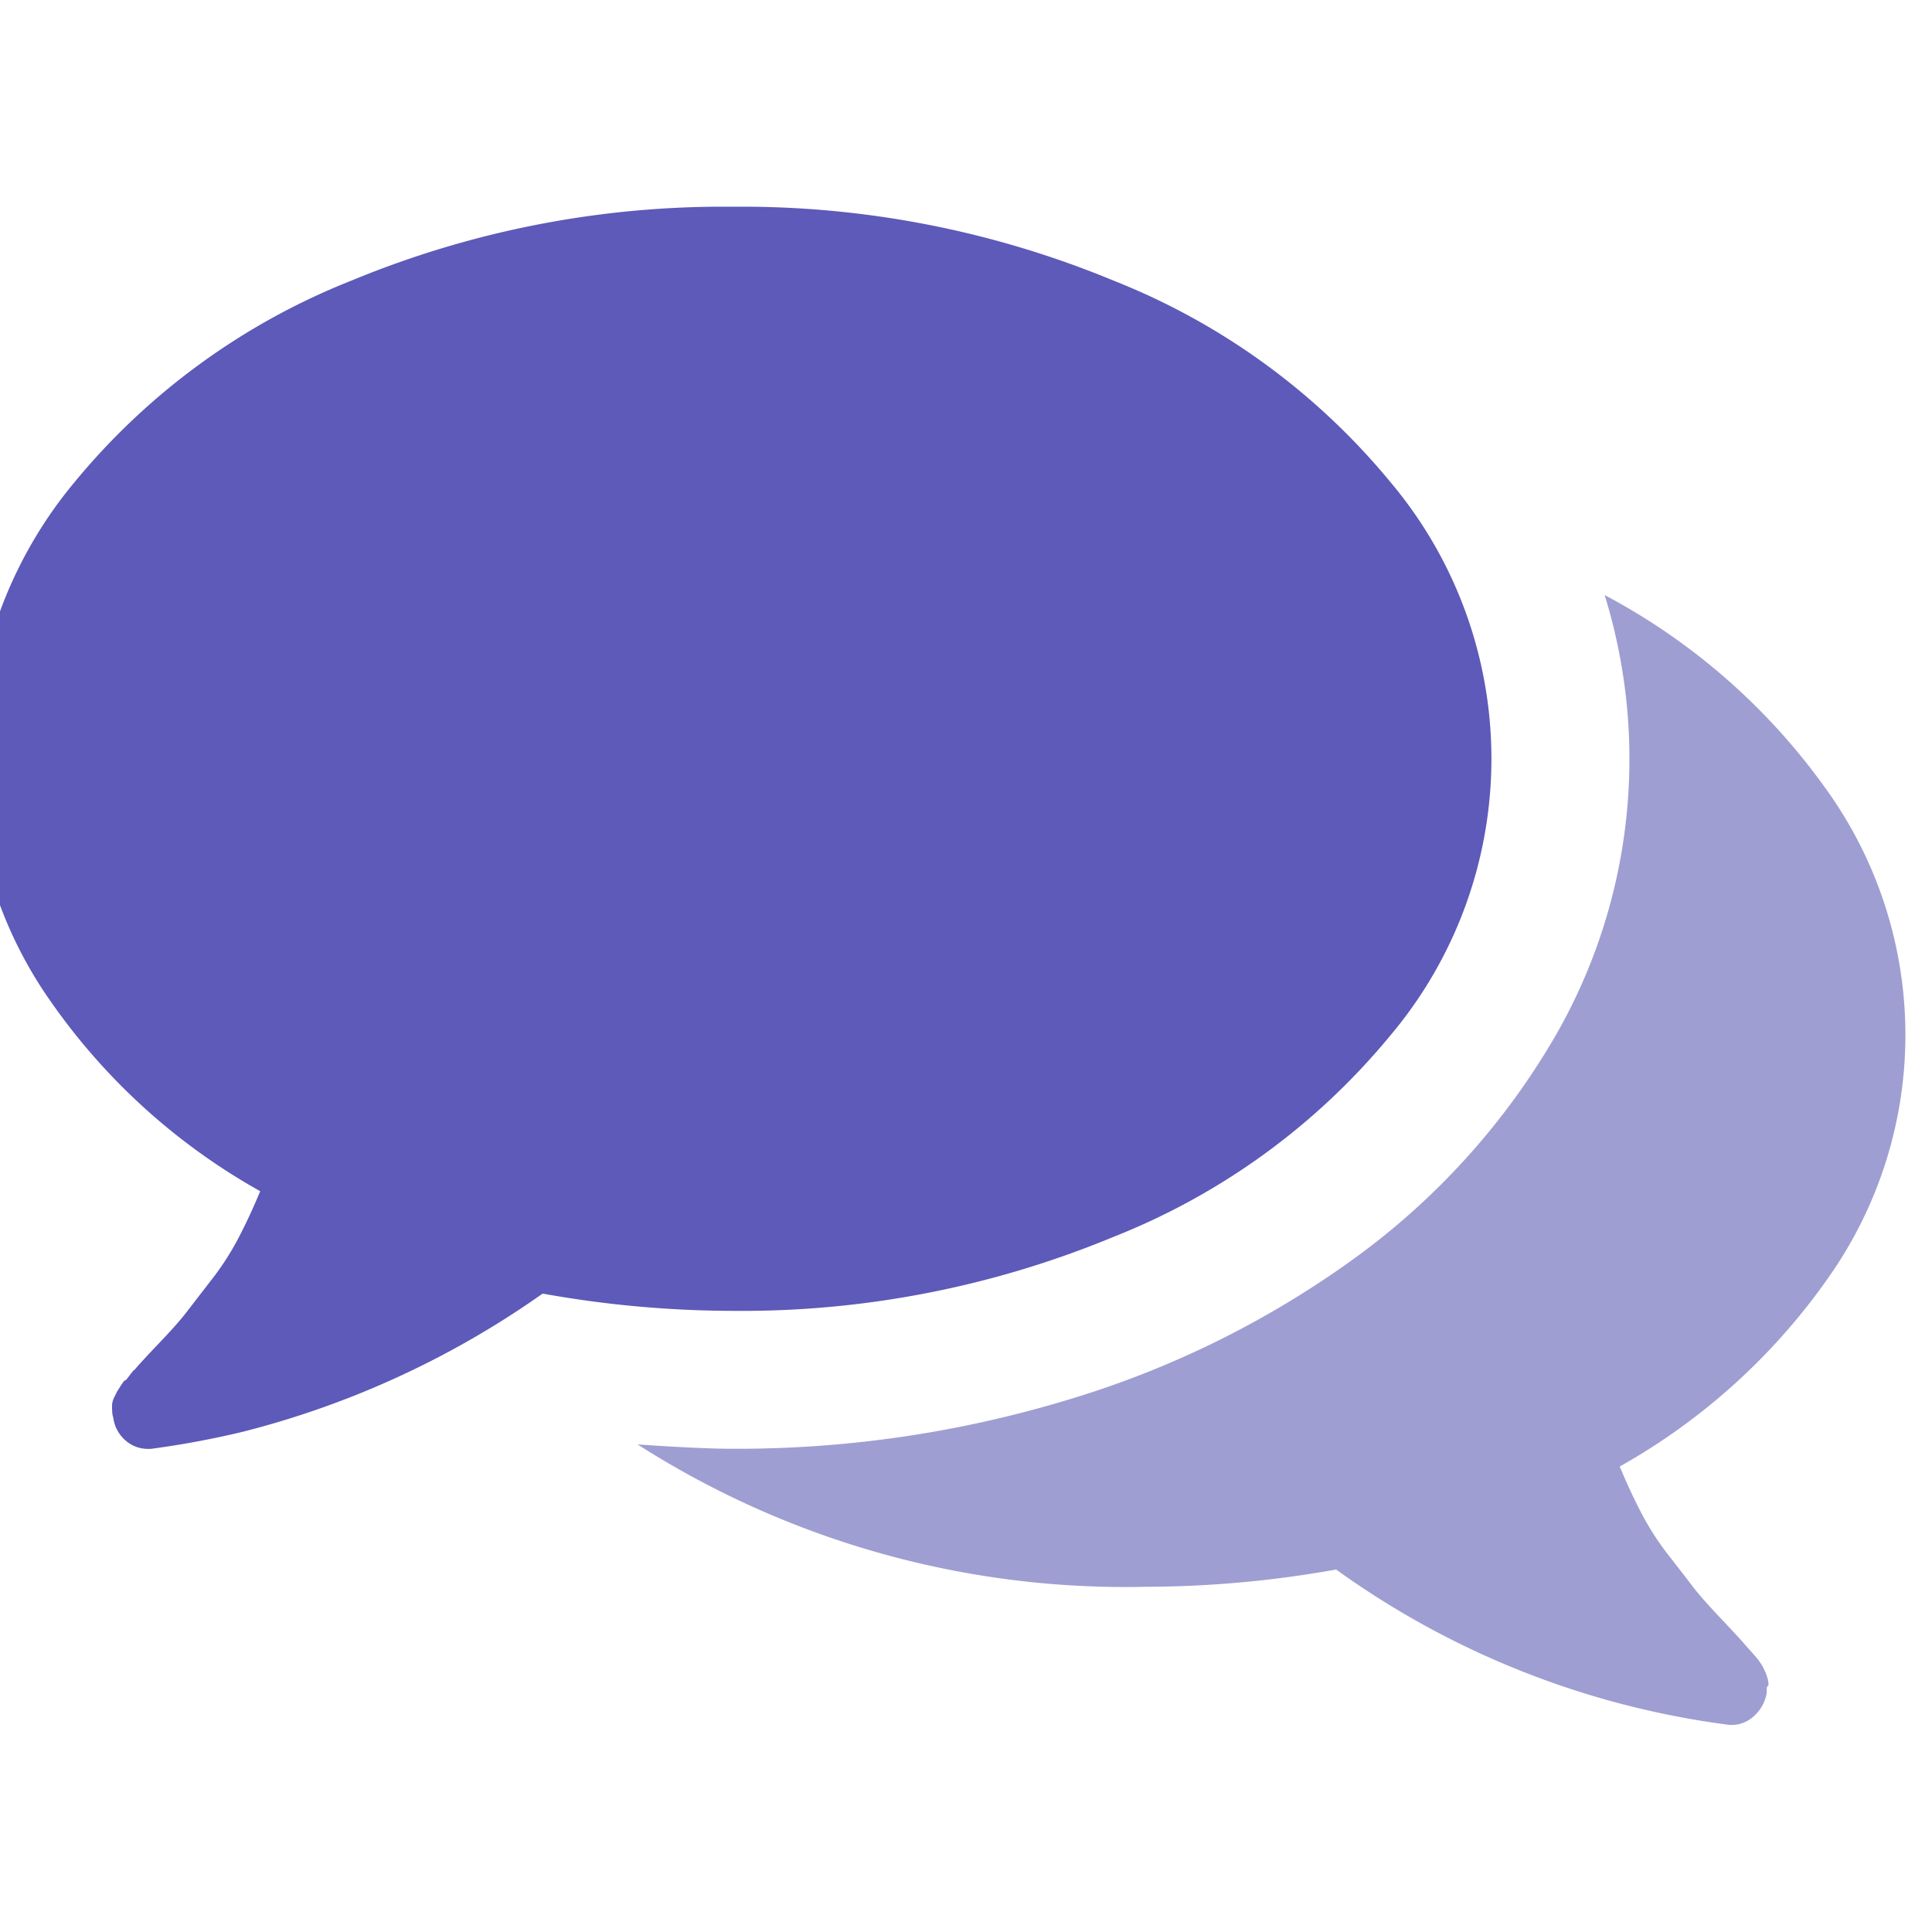 <svg xmlns="http://www.w3.org/2000/svg" xmlns:xlink="http://www.w3.org/1999/xlink" width="16" height="16" viewBox="0 0 16 16">
  <defs>
    <clipPath id="clip-path">
      <rect id="Retângulo_227" data-name="Retângulo 227" width="16" height="16" fill="#9f9ed2" stroke="#d5dae0" stroke-width="1"/>
    </clipPath>
  </defs>
  <g id="Grupo_de_máscara_13" data-name="Grupo de máscara 13" clip-path="url(#clip-path)">
    <g id="speech-bubbles-comment-option" transform="translate(-0.22 1.714)">
      <g id="Grupo_1211" data-name="Grupo 1211">
        <path id="Caminho_1757" data-name="Caminho 1757" d="M9.442,11.1a5.67,5.67,0,0,0,2.29-1.665,3.556,3.556,0,0,0,0-4.589,5.67,5.67,0,0,0-2.29-1.665,8.042,8.042,0,0,0-3.156-.612,8.045,8.045,0,0,0-3.156.612A5.67,5.67,0,0,0,.839,4.848,3.606,3.606,0,0,0,0,7.142a3.508,3.508,0,0,0,.634,2,5.217,5.217,0,0,0,1.741,1.58q-.089.214-.183.393a2.263,2.263,0,0,1-.223.344l-.2.259q-.071.094-.232.263t-.205.223c0-.006-.012.008-.036.04s-.037.048-.04.045-.015.012-.036.044l-.031.049-.022.045a.191.191,0,0,0-.018.054.349.349,0,0,0,0,.058.18.18,0,0,0,.009.058.3.3,0,0,0,.1.188.279.279,0,0,0,.183.071h.027a7.486,7.486,0,0,0,.768-.143A7.508,7.508,0,0,0,4.714,11.57a8.966,8.966,0,0,0,1.571.143A8.034,8.034,0,0,0,9.442,11.1Z" transform="translate(0 -2.571)" fill="#5d5ab9"/>
        <path id="Caminho_1758" data-name="Caminho 1758" d="M18.116,13.039a3.485,3.485,0,0,0-.036-4.058,5.293,5.293,0,0,0-1.821-1.589,4.595,4.595,0,0,1-.393,3.625,5.976,5.976,0,0,1-1.714,1.893,7.906,7.906,0,0,1-2.357,1.152,9.433,9.433,0,0,1-2.759.4q-.268,0-.786-.036a7.5,7.5,0,0,0,4.214,1.179,8.971,8.971,0,0,0,1.571-.143,7.13,7.13,0,0,0,3.25,1.286.269.269,0,0,0,.2-.063.33.33,0,0,0,.116-.2c0-.036,0-.055.009-.058s.007-.022,0-.058l-.018-.054-.022-.045a.428.428,0,0,0-.031-.049.384.384,0,0,0-.036-.045l-.04-.045-.036-.04q-.045-.054-.205-.223t-.232-.263q-.071-.094-.2-.259a2.258,2.258,0,0,1-.223-.344q-.094-.179-.183-.393A5.239,5.239,0,0,0,18.116,13.039Z" transform="translate(-2.75 -4.178)" fill="#9f9ed2"/>
      </g>
    </g>
  </g>
</svg>
